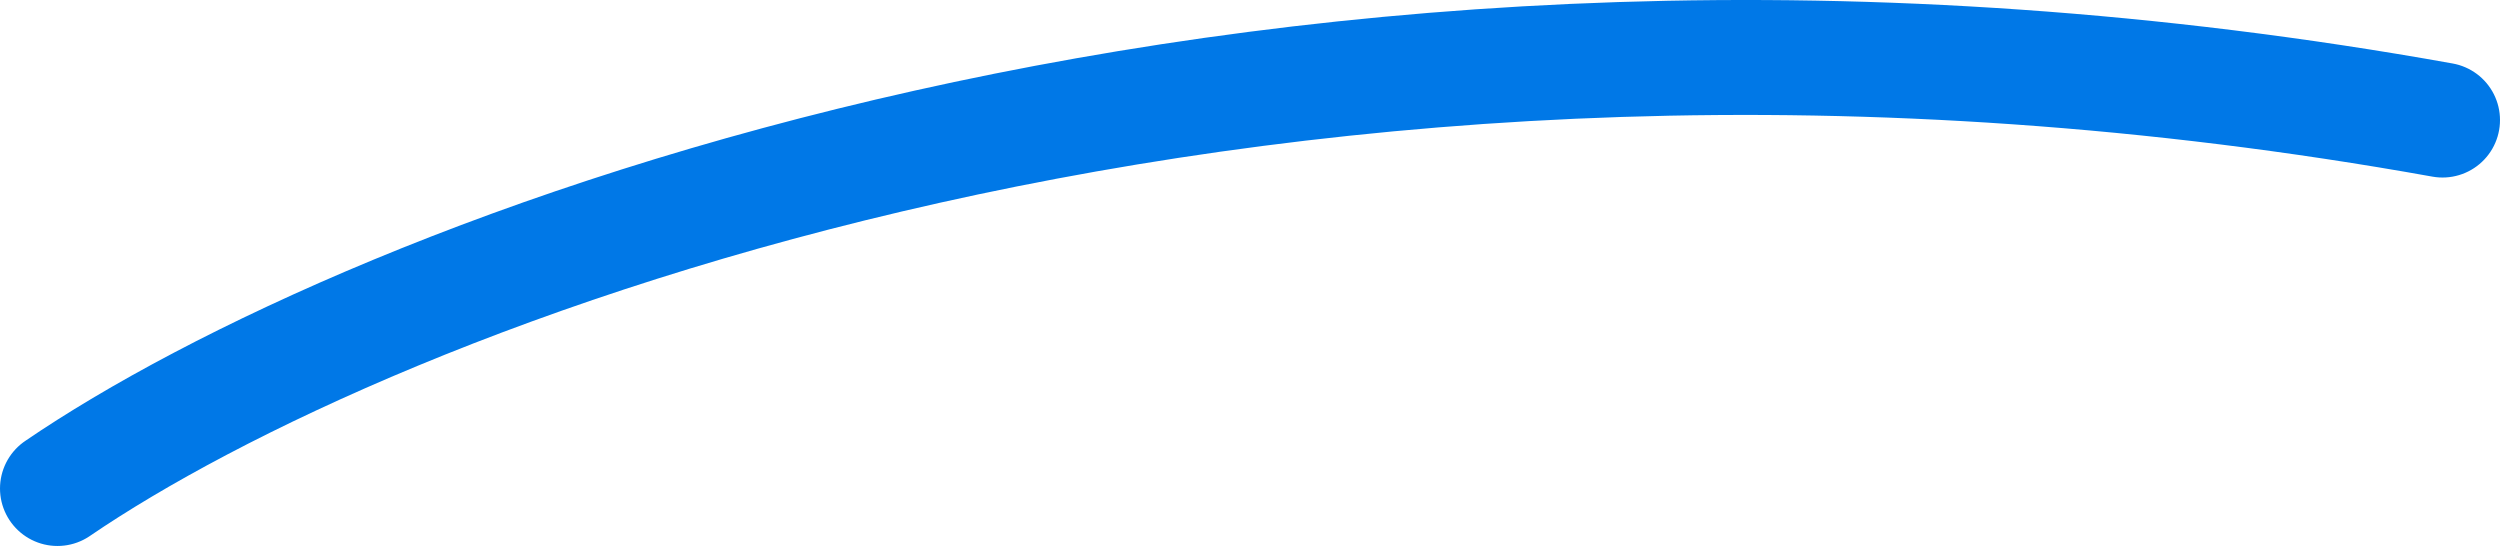 <svg width="174" height="38" viewBox="0 0 174 38" fill="none" xmlns="http://www.w3.org/2000/svg">
<path d="M4 34C25.434 19.365 88.642 -6.253 170 8.356" stroke="#0078E7" stroke-width="8" stroke-linecap="round" stroke-linejoin="round"/>
</svg>
